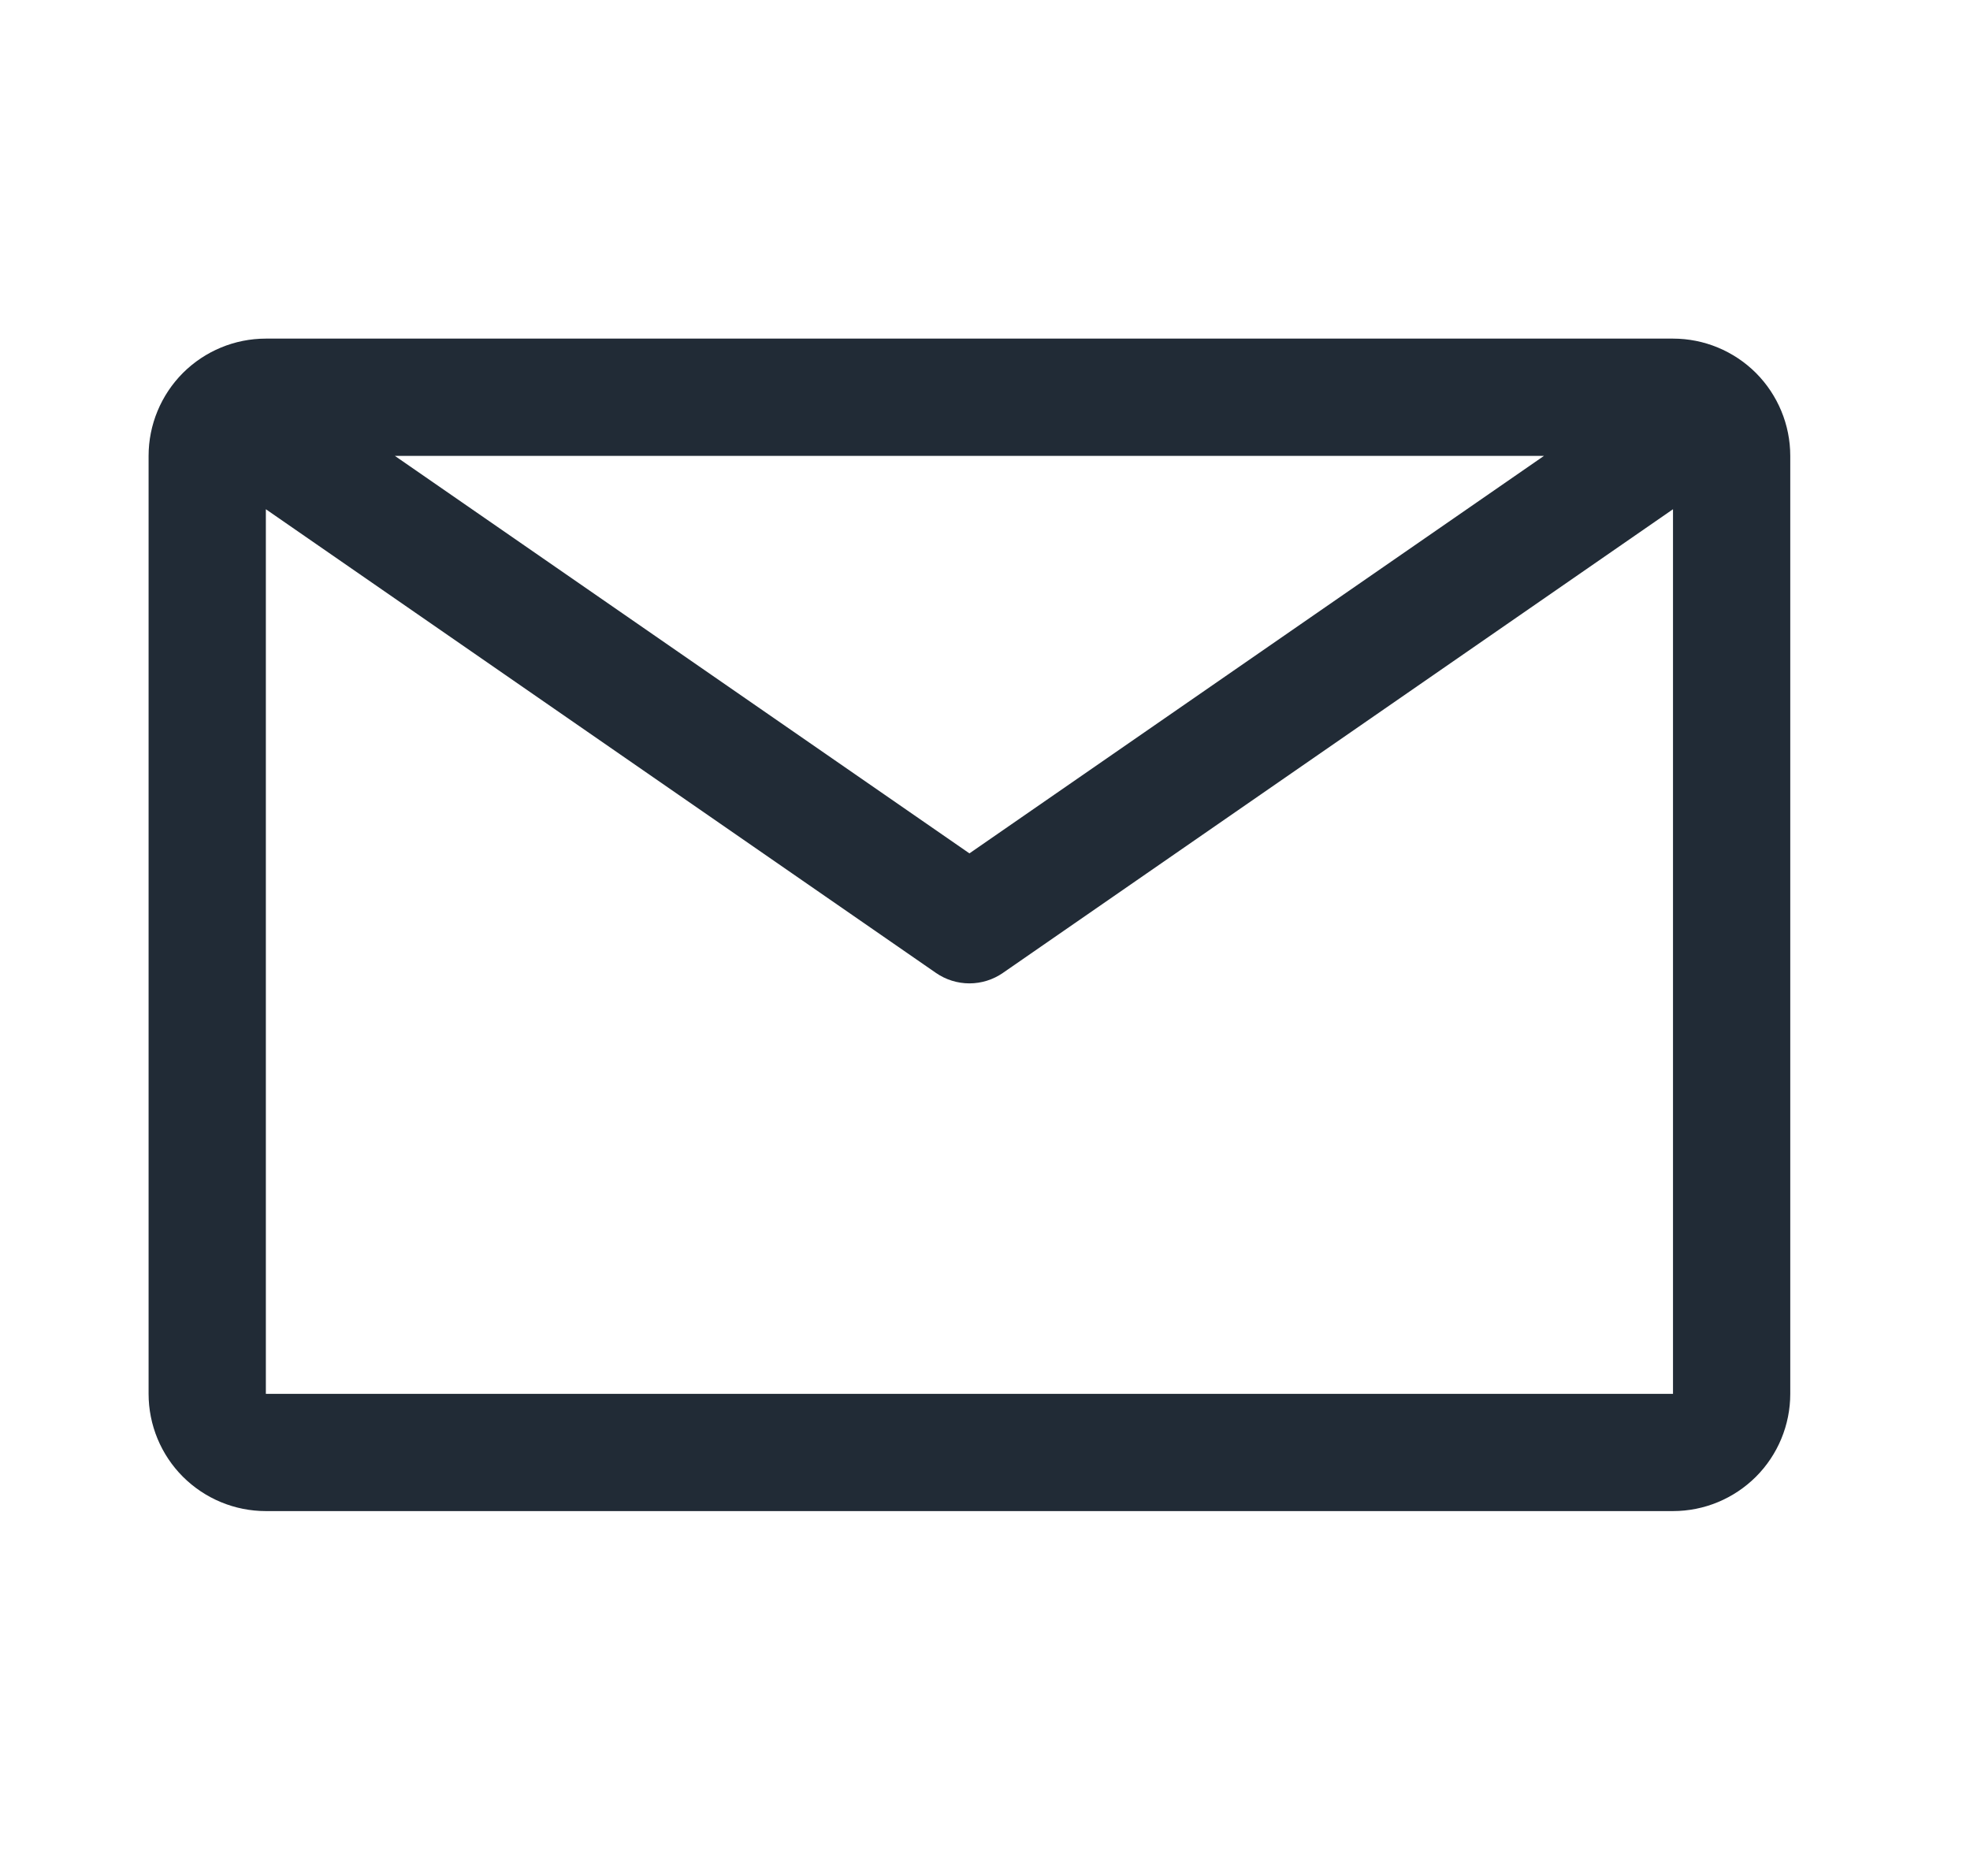 <svg width="21" height="20" viewBox="0 0 21 20" fill="none" xmlns="http://www.w3.org/2000/svg">
<g id="icon/ic_email">
<path id="Vector" d="M17.834 3.61H2.834C2.502 3.61 2.185 3.742 1.95 3.976C1.716 4.211 1.584 4.529 1.584 4.86V14.86C1.584 15.192 1.716 15.51 1.95 15.744C2.185 15.978 2.502 16.11 2.834 16.11H17.834C18.166 16.11 18.483 15.978 18.718 15.744C18.952 15.51 19.084 15.192 19.084 14.86V4.86C19.084 4.529 18.952 4.211 18.718 3.976C18.483 3.742 18.166 3.61 17.834 3.61ZM16.459 4.86L10.334 9.098L4.209 4.86H16.459ZM2.834 14.86V5.429L9.978 10.373C10.082 10.445 10.207 10.484 10.334 10.484C10.461 10.484 10.586 10.445 10.69 10.373L17.834 5.429V14.86H2.834Z" fill="#212B36"/>
</g>
</svg>
